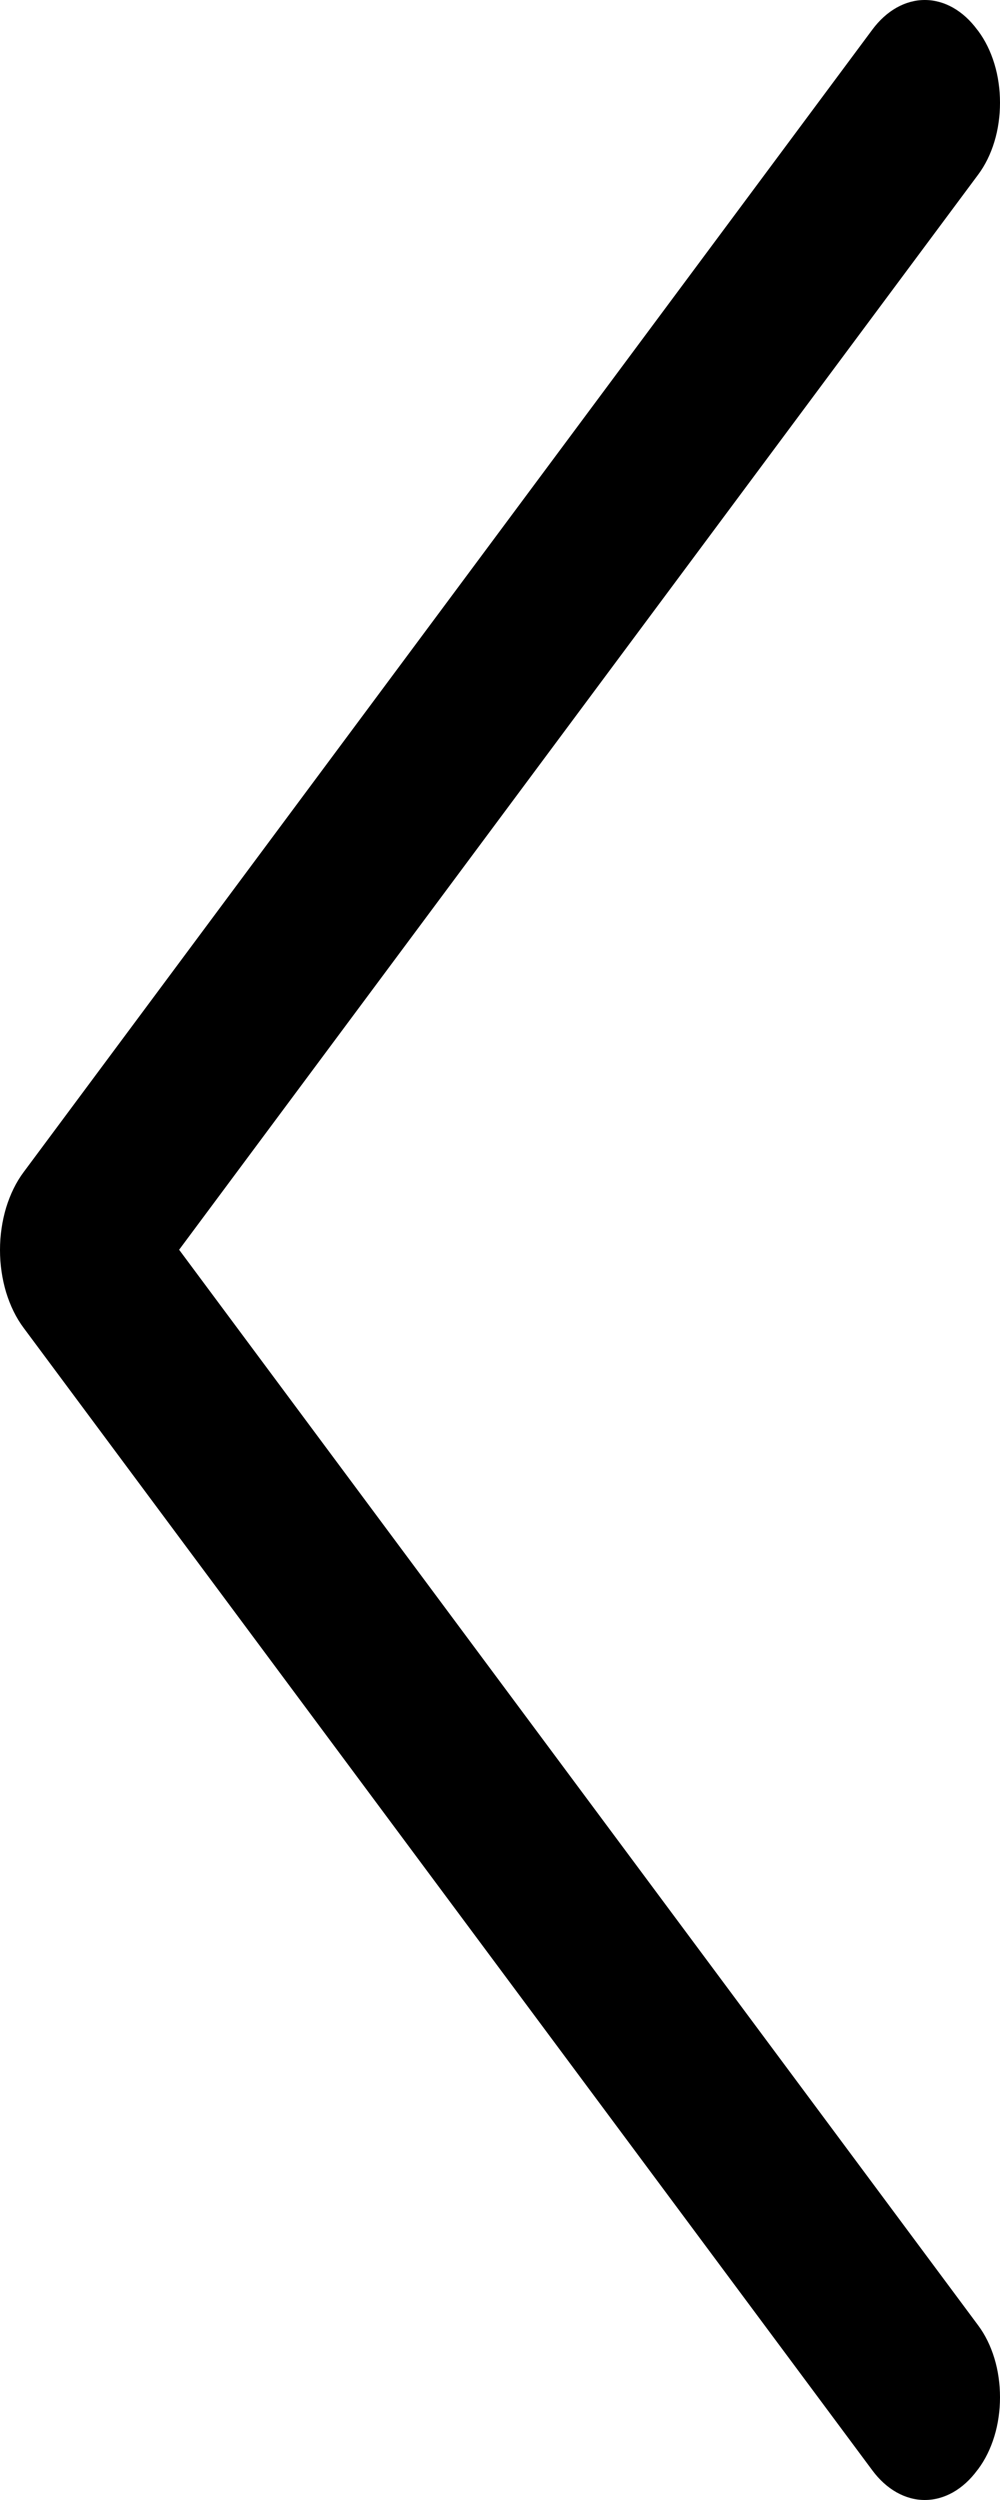 <svg xmlns="http://www.w3.org/2000/svg" width="8" height="20" viewBox="0 0 8 20" fill="none">
  <path d="M0.189 10.623L6.978 19.762C7.091 19.915 7.242 20 7.398 20C7.555 20 7.705 19.915 7.818 19.762L7.826 19.752C7.881 19.678 7.925 19.589 7.955 19.49C7.985 19.392 8 19.285 8 19.178C8 19.071 7.985 18.964 7.955 18.866C7.925 18.767 7.881 18.678 7.826 18.604L1.433 9.998L7.826 1.396C7.881 1.322 7.925 1.233 7.955 1.134C7.985 1.036 8 0.929 8 0.822C8 0.715 7.985 0.608 7.955 0.51C7.925 0.411 7.881 0.322 7.826 0.248L7.818 0.238C7.705 0.085 7.555 0 7.398 0C7.242 0 7.091 0.085 6.978 0.238L0.189 9.377C0.129 9.457 0.082 9.554 0.049 9.661C0.017 9.768 0 9.883 0 10C0 10.117 0.017 10.232 0.049 10.339C0.082 10.446 0.129 10.543 0.189 10.623Z" fill="black"/>
</svg>